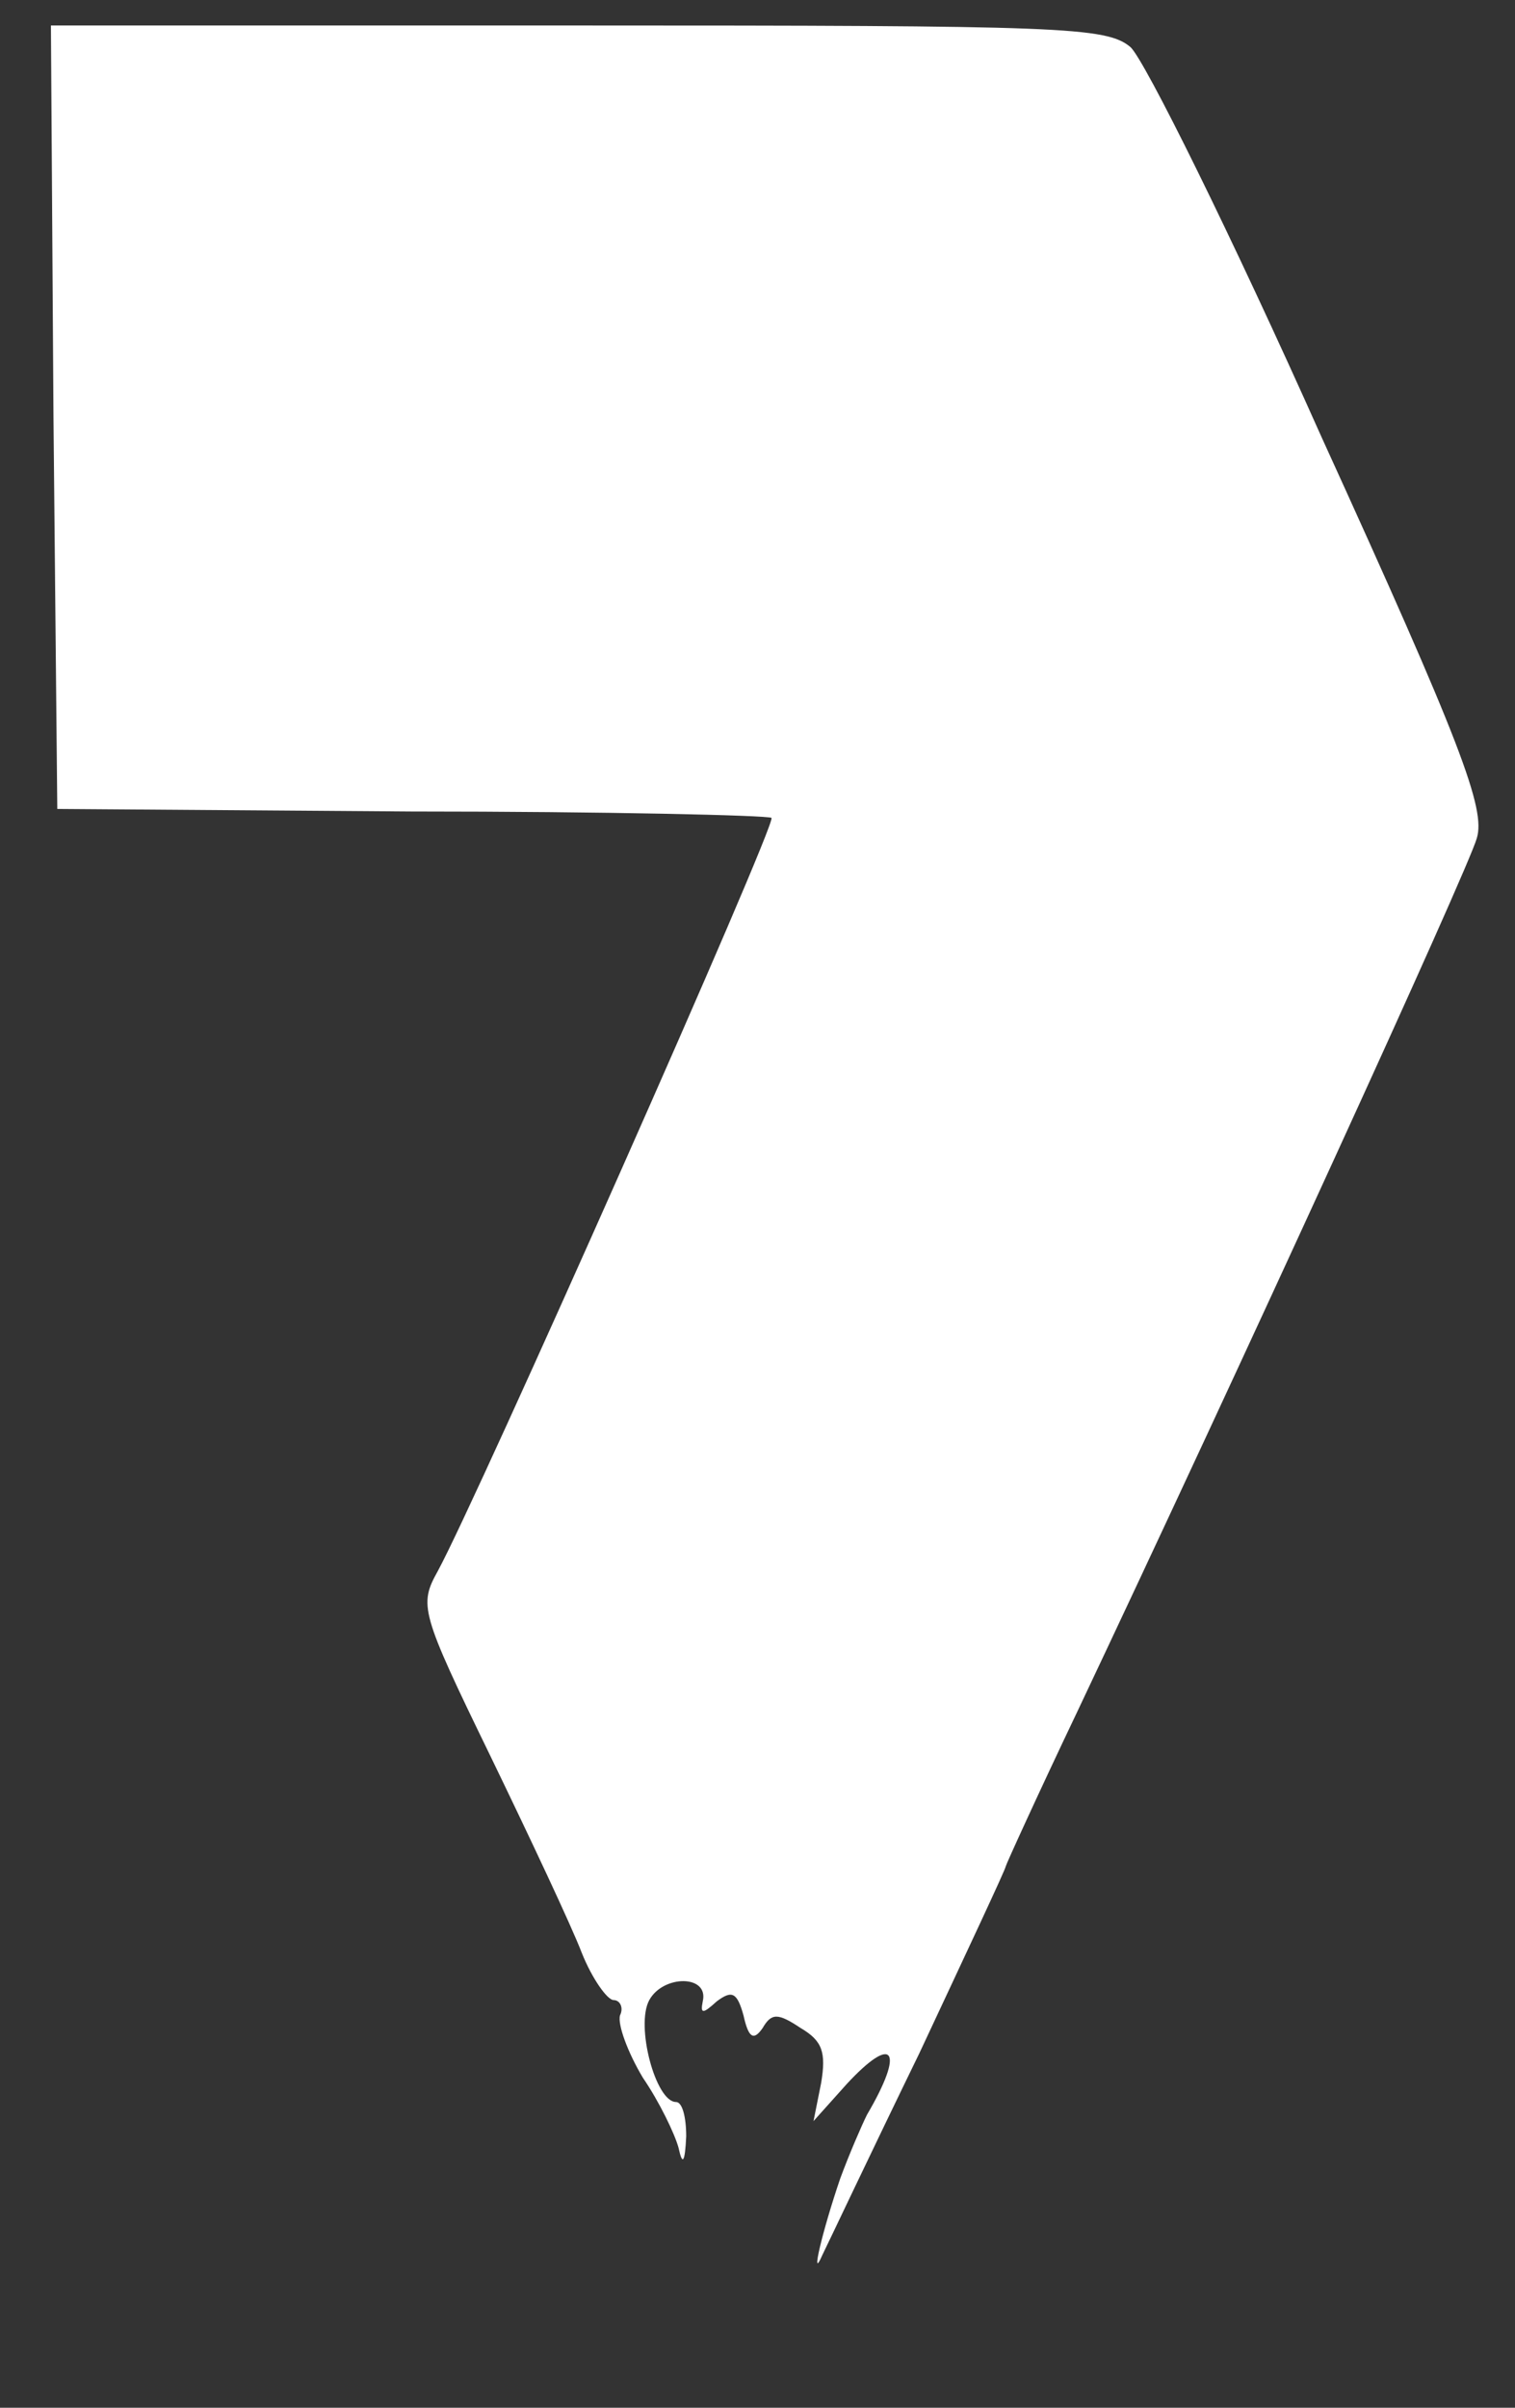 <?xml version="1.0" standalone="no"?>
<!DOCTYPE svg PUBLIC "-//W3C//DTD SVG 20010904//EN" "http://www.w3.org/TR/2001/REC-SVG-20010904/DTD/svg10.dtd">
<svg version="1.0" xmlns="http://www.w3.org/2000/svg" width="119pt" height="189pt" viewBox="0 0 119 189"
 preserveAspectRatio="xMidYMid meet">
<rect x="0" y="0" width="119" height="189" fill="#333333" stroke="none"/>
<g transform="translate(0,189) scale(0.1,-0.1)"  fill="#ffffff" stroke="none">
    <path d="M42 1563 l3 -308 278 -2 c153 0 280 -3 283 -5 4 -5 -231 -534 -262
        -591 -15 -27 -14 -32 41 -145 31 -64 64 -134 72 -155 8 -20 20 -37 25 -37 5 0
        8 -6 5 -12 -2 -7 6 -29 18 -49 13 -19 25 -44 28 -55 3 -14 5 -12 6 9 0 15 -3
        27 -8 27 -16 0 -32 60 -21 80 11 20 47 20 42 -1 -2 -10 0 -10 11 0 12 9 16 7
        21 -11 4 -18 8 -20 15 -10 7 12 12 12 30 0 17 -10 20 -19 16 -43 l-6 -30 26
        29 c37 40 46 27 16 -24 -4 -8 -14 -31 -21 -50 -14 -41 -24 -83 -14 -60 4 8 38
        80 76 158 37 79 68 145 68 147 0 1 25 56 56 121 125 264 307 661 314 686 7 23
        -12 74 -122 315 -71 159 -139 296 -150 306 -19 16 -54 17 -434 17 l-414 0 2
        -307z"/>
</g>
</svg>
